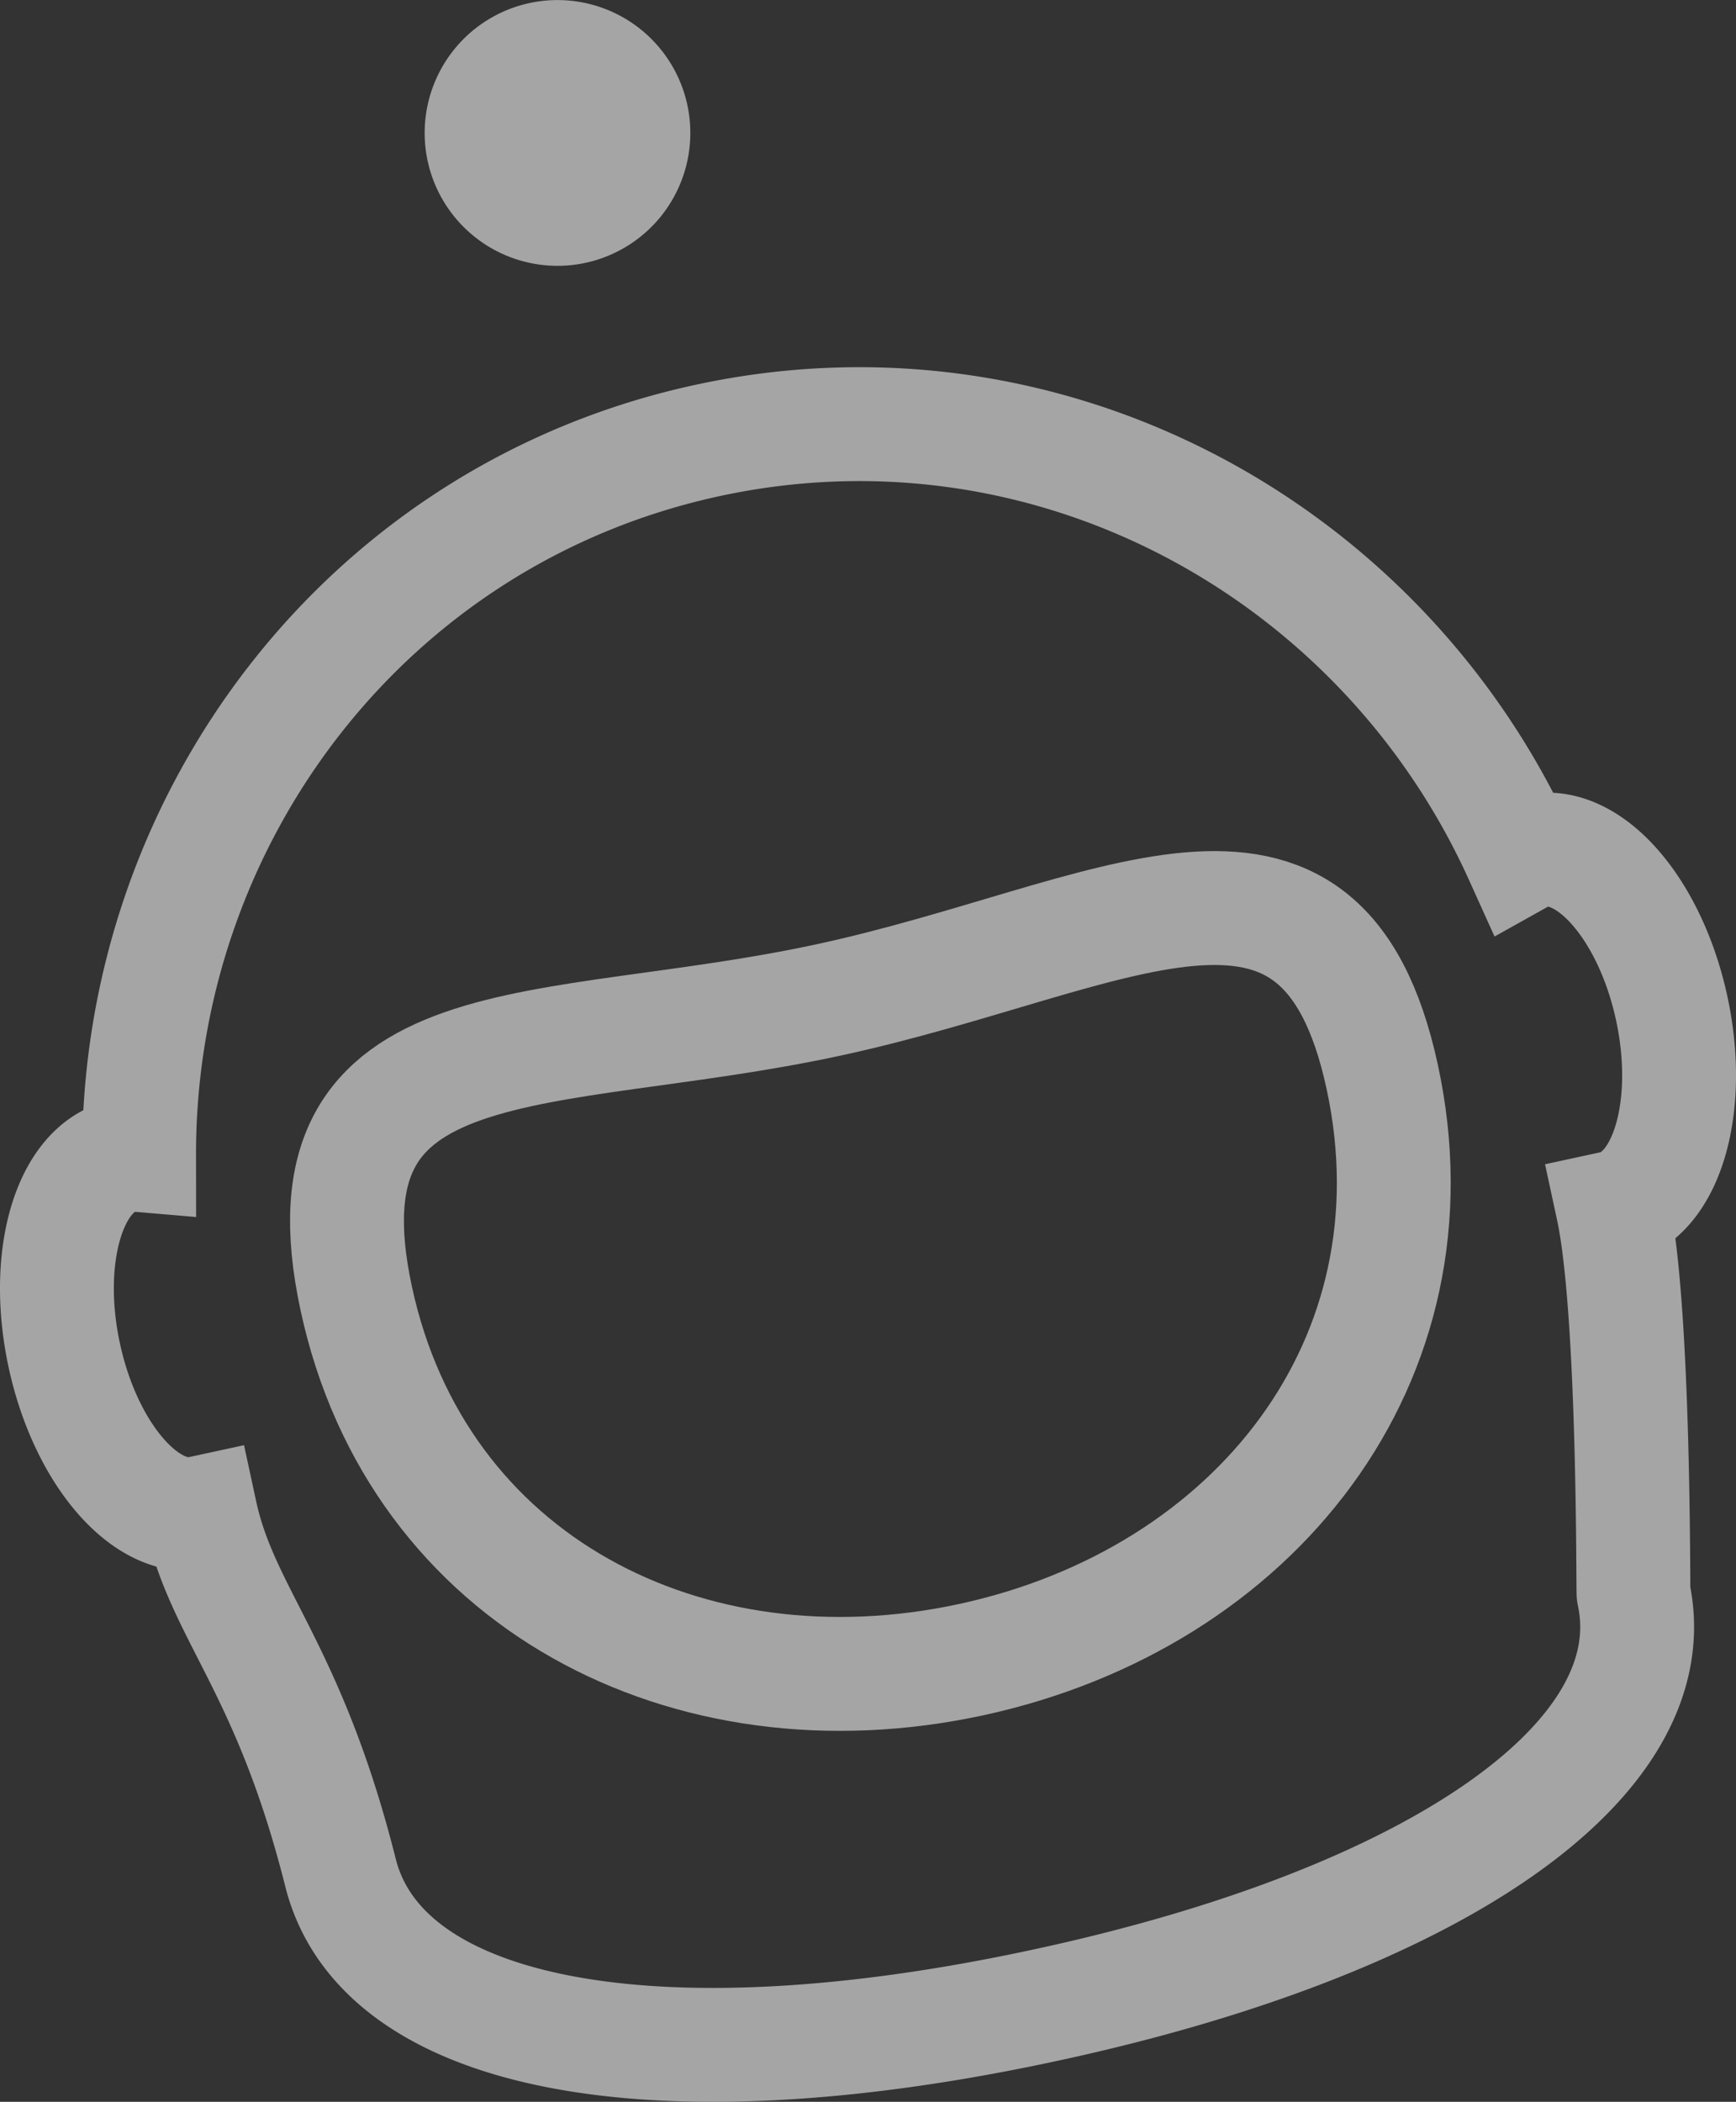 <svg xmlns="http://www.w3.org/2000/svg" width="457.43" height="553.63" viewBox="0 0 457.43 553.63">
  <rect x="0" y="0" width="457.43" height="553.63" fill="#333333" stroke="none"/>
  <defs>
    <style>
      .cls-1 {
        opacity: 0.6;
      }

      .cls-2 {
        fill: none;
        stroke: #f2f2f2;
        stroke-miterlimit: 10;
        stroke-width: 30px;
      }

      .cls-3 {
        fill: #f2f2f2;
      }
    </style>
  </defs>
  <title>astro</title>
  <g id="Livello_2" data-name="Livello 2">
    <g id="Livello_1-2" data-name="Livello 1">
      <g class="cls-1">
        <g>
          <path class="cls-2" d="M255.89,437.16C330.55,421,380.34,358.34,364.22,283.69S293,247.26,218.36,263.38s-140.6,4.06-124.48,78.7S181.24,453.28,255.89,437.16Z"/>
          <path class="cls-2" d="M275.55,528.15c102.13-22,164.36-64.52,154.88-108.41-.16-.76.32-74.67-5.49-101.58,14.19-3.07,21.16-26.59,15.55-52.57s-21.67-44.53-35.86-41.47a14.87,14.87,0,0,0-3.88,1.5C364.17,144.68,276.33,96.64,186.53,116s-150,99.4-149.88,188.23a14.89,14.89,0,0,0-4.16.23c-14.19,3.07-21.16,26.6-15.55,52.57s21.67,44.54,35.87,41.47c5.81,26.9,23.22,40.4,36.92,94.79C100.7,536.87,173.42,550.22,275.55,528.15Z"/>
        </g>
        <path class="cls-3" d="M177.68,18.36A35,35,0,1,1,130.31,4.2,35,35,0,0,1,177.68,18.36Z"/>
      </g>
    </g>
  </g>
</svg>

